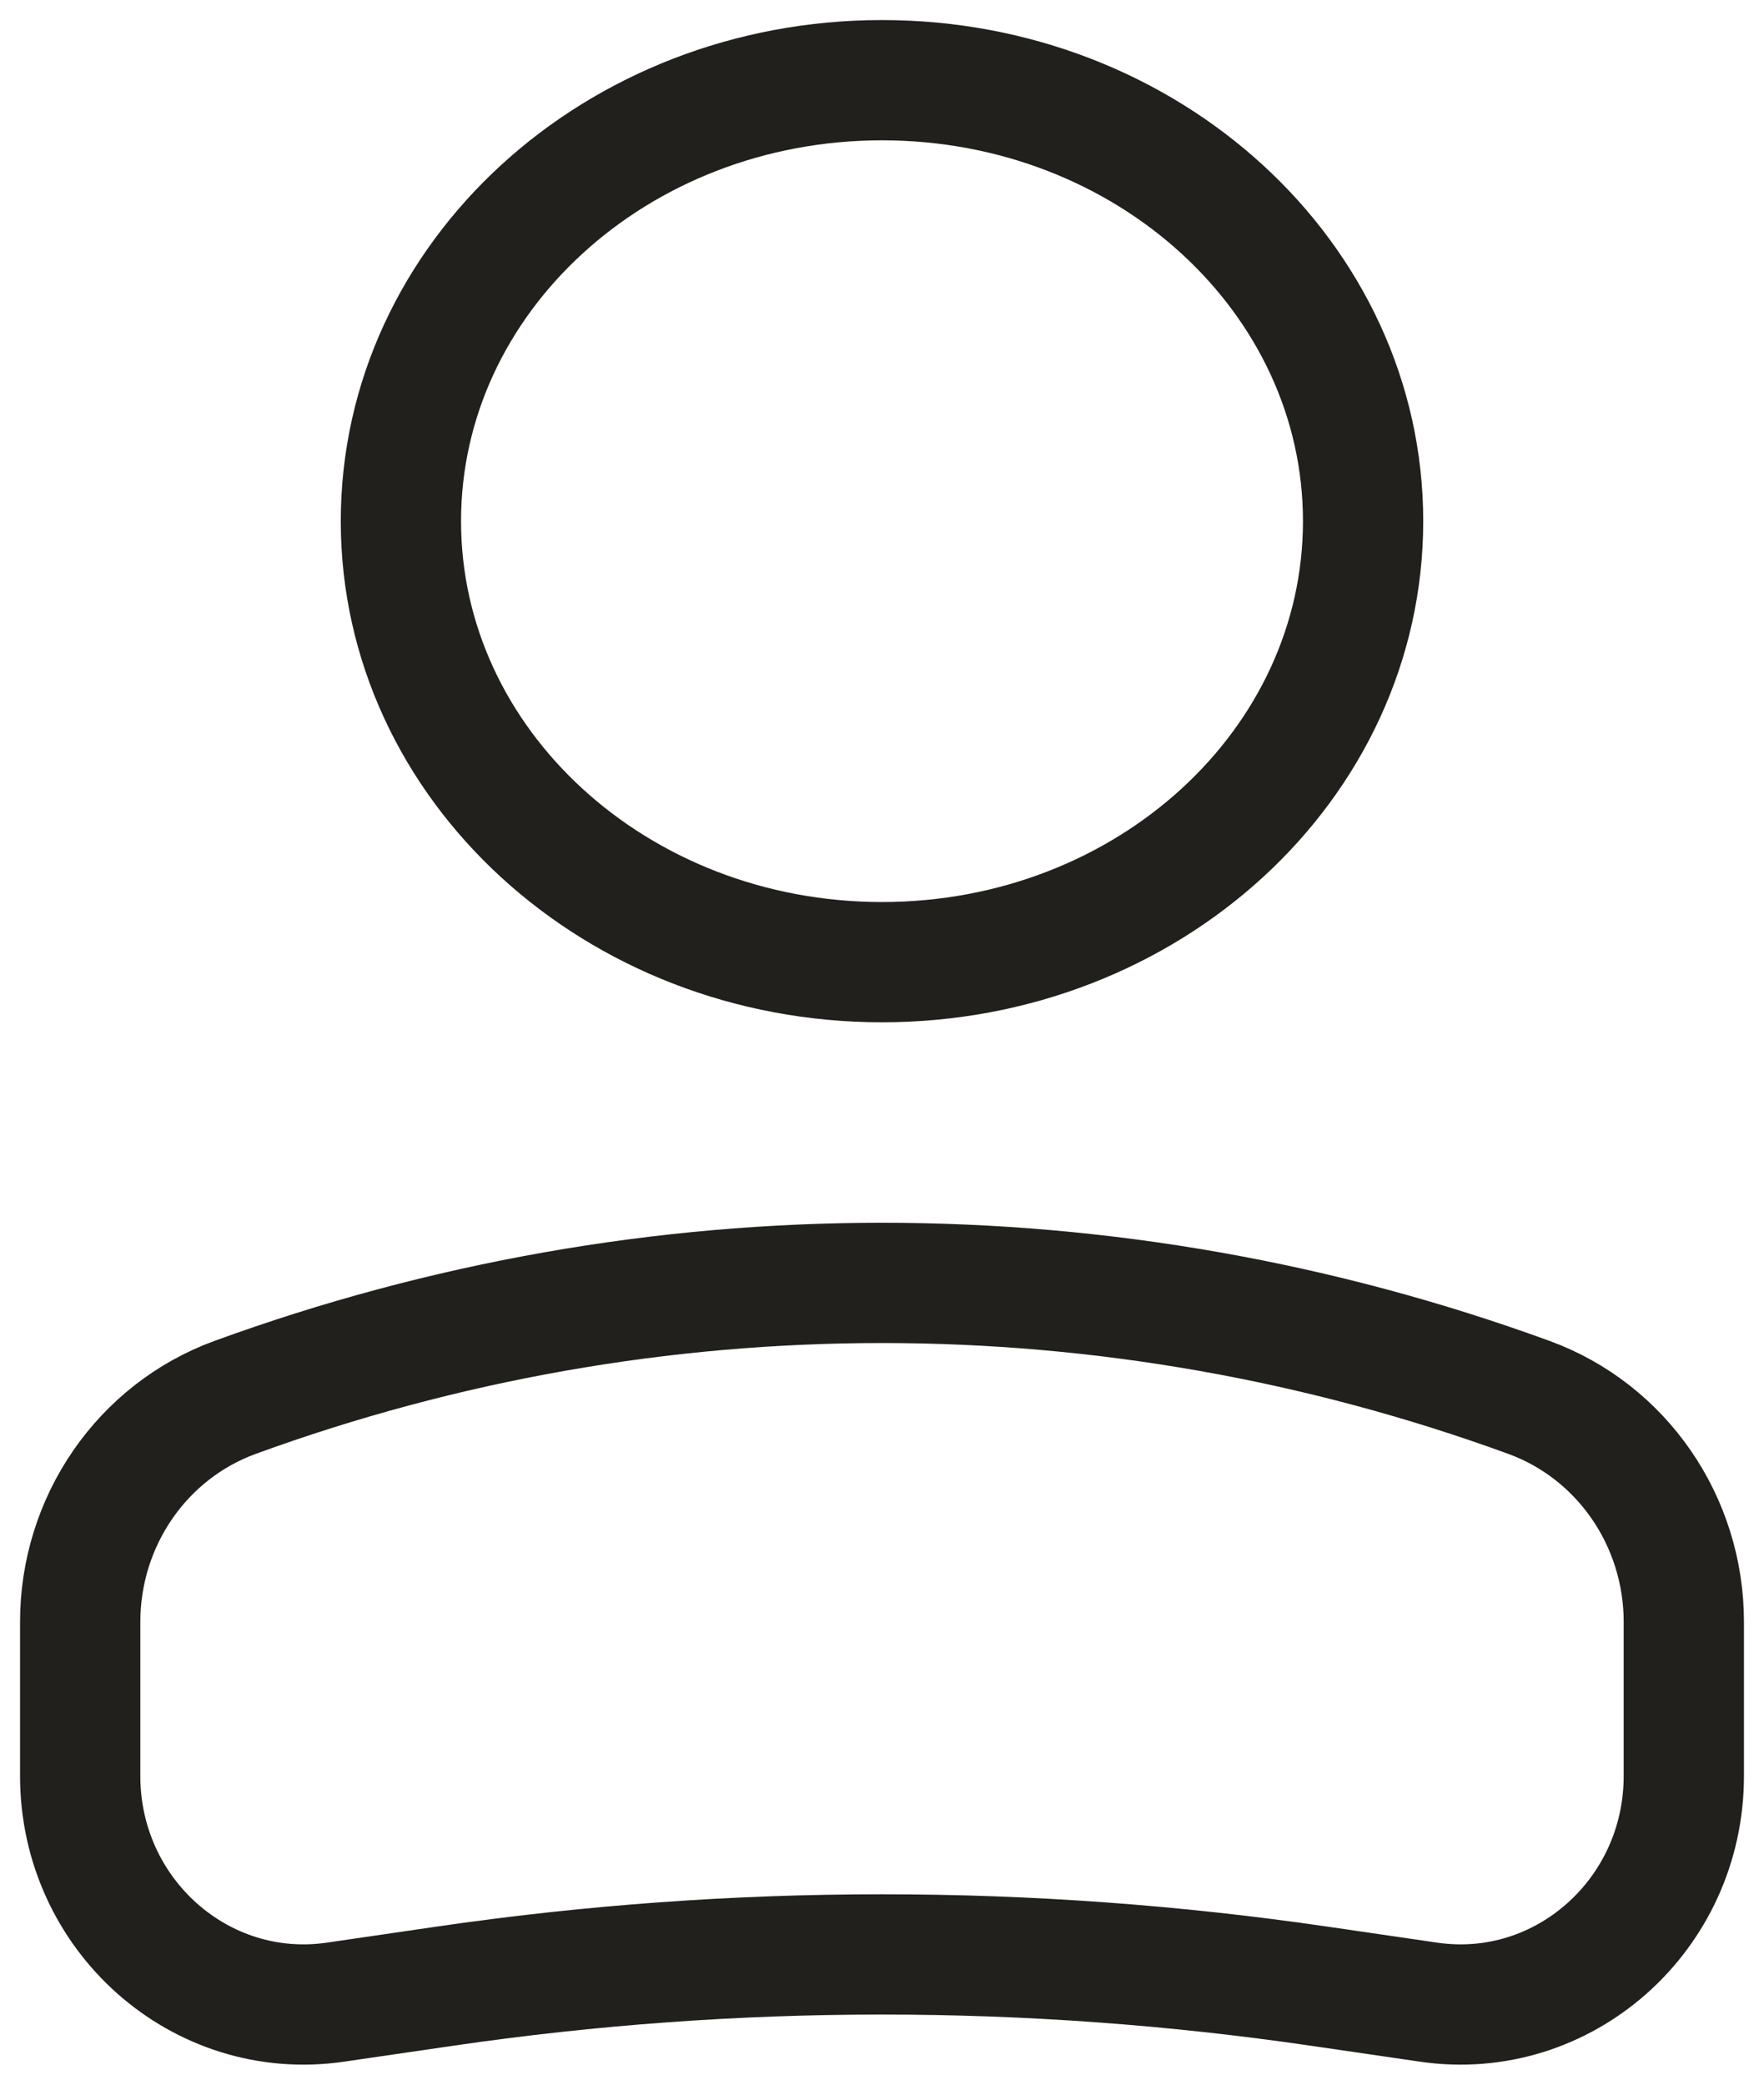 <svg width="22" height="26" viewBox="0 0 22 26" fill="none" xmlns="http://www.w3.org/2000/svg">
<path d="M5 6.5C5 9.538 7.686 12 11 12C14.314 12 17 9.538 17 6.5C17 3.462 14.314 1 11 1C7.686 1 5 3.462 5 6.5Z" stroke="#21201C" stroke-width="1.5"/>
<path d="M1 20.229C1 18.972 1.773 17.852 2.93 17.429C8.149 15.524 13.851 15.524 19.07 17.429C20.227 17.852 21 18.972 21 20.229V22.15C21 23.884 19.498 25.216 17.818 24.971L16.455 24.772C12.837 24.243 9.163 24.243 5.545 24.772L4.182 24.971C2.502 25.216 1 23.884 1 22.15V20.229Z" stroke="#21201C" stroke-width="1.5"/>
</svg>
